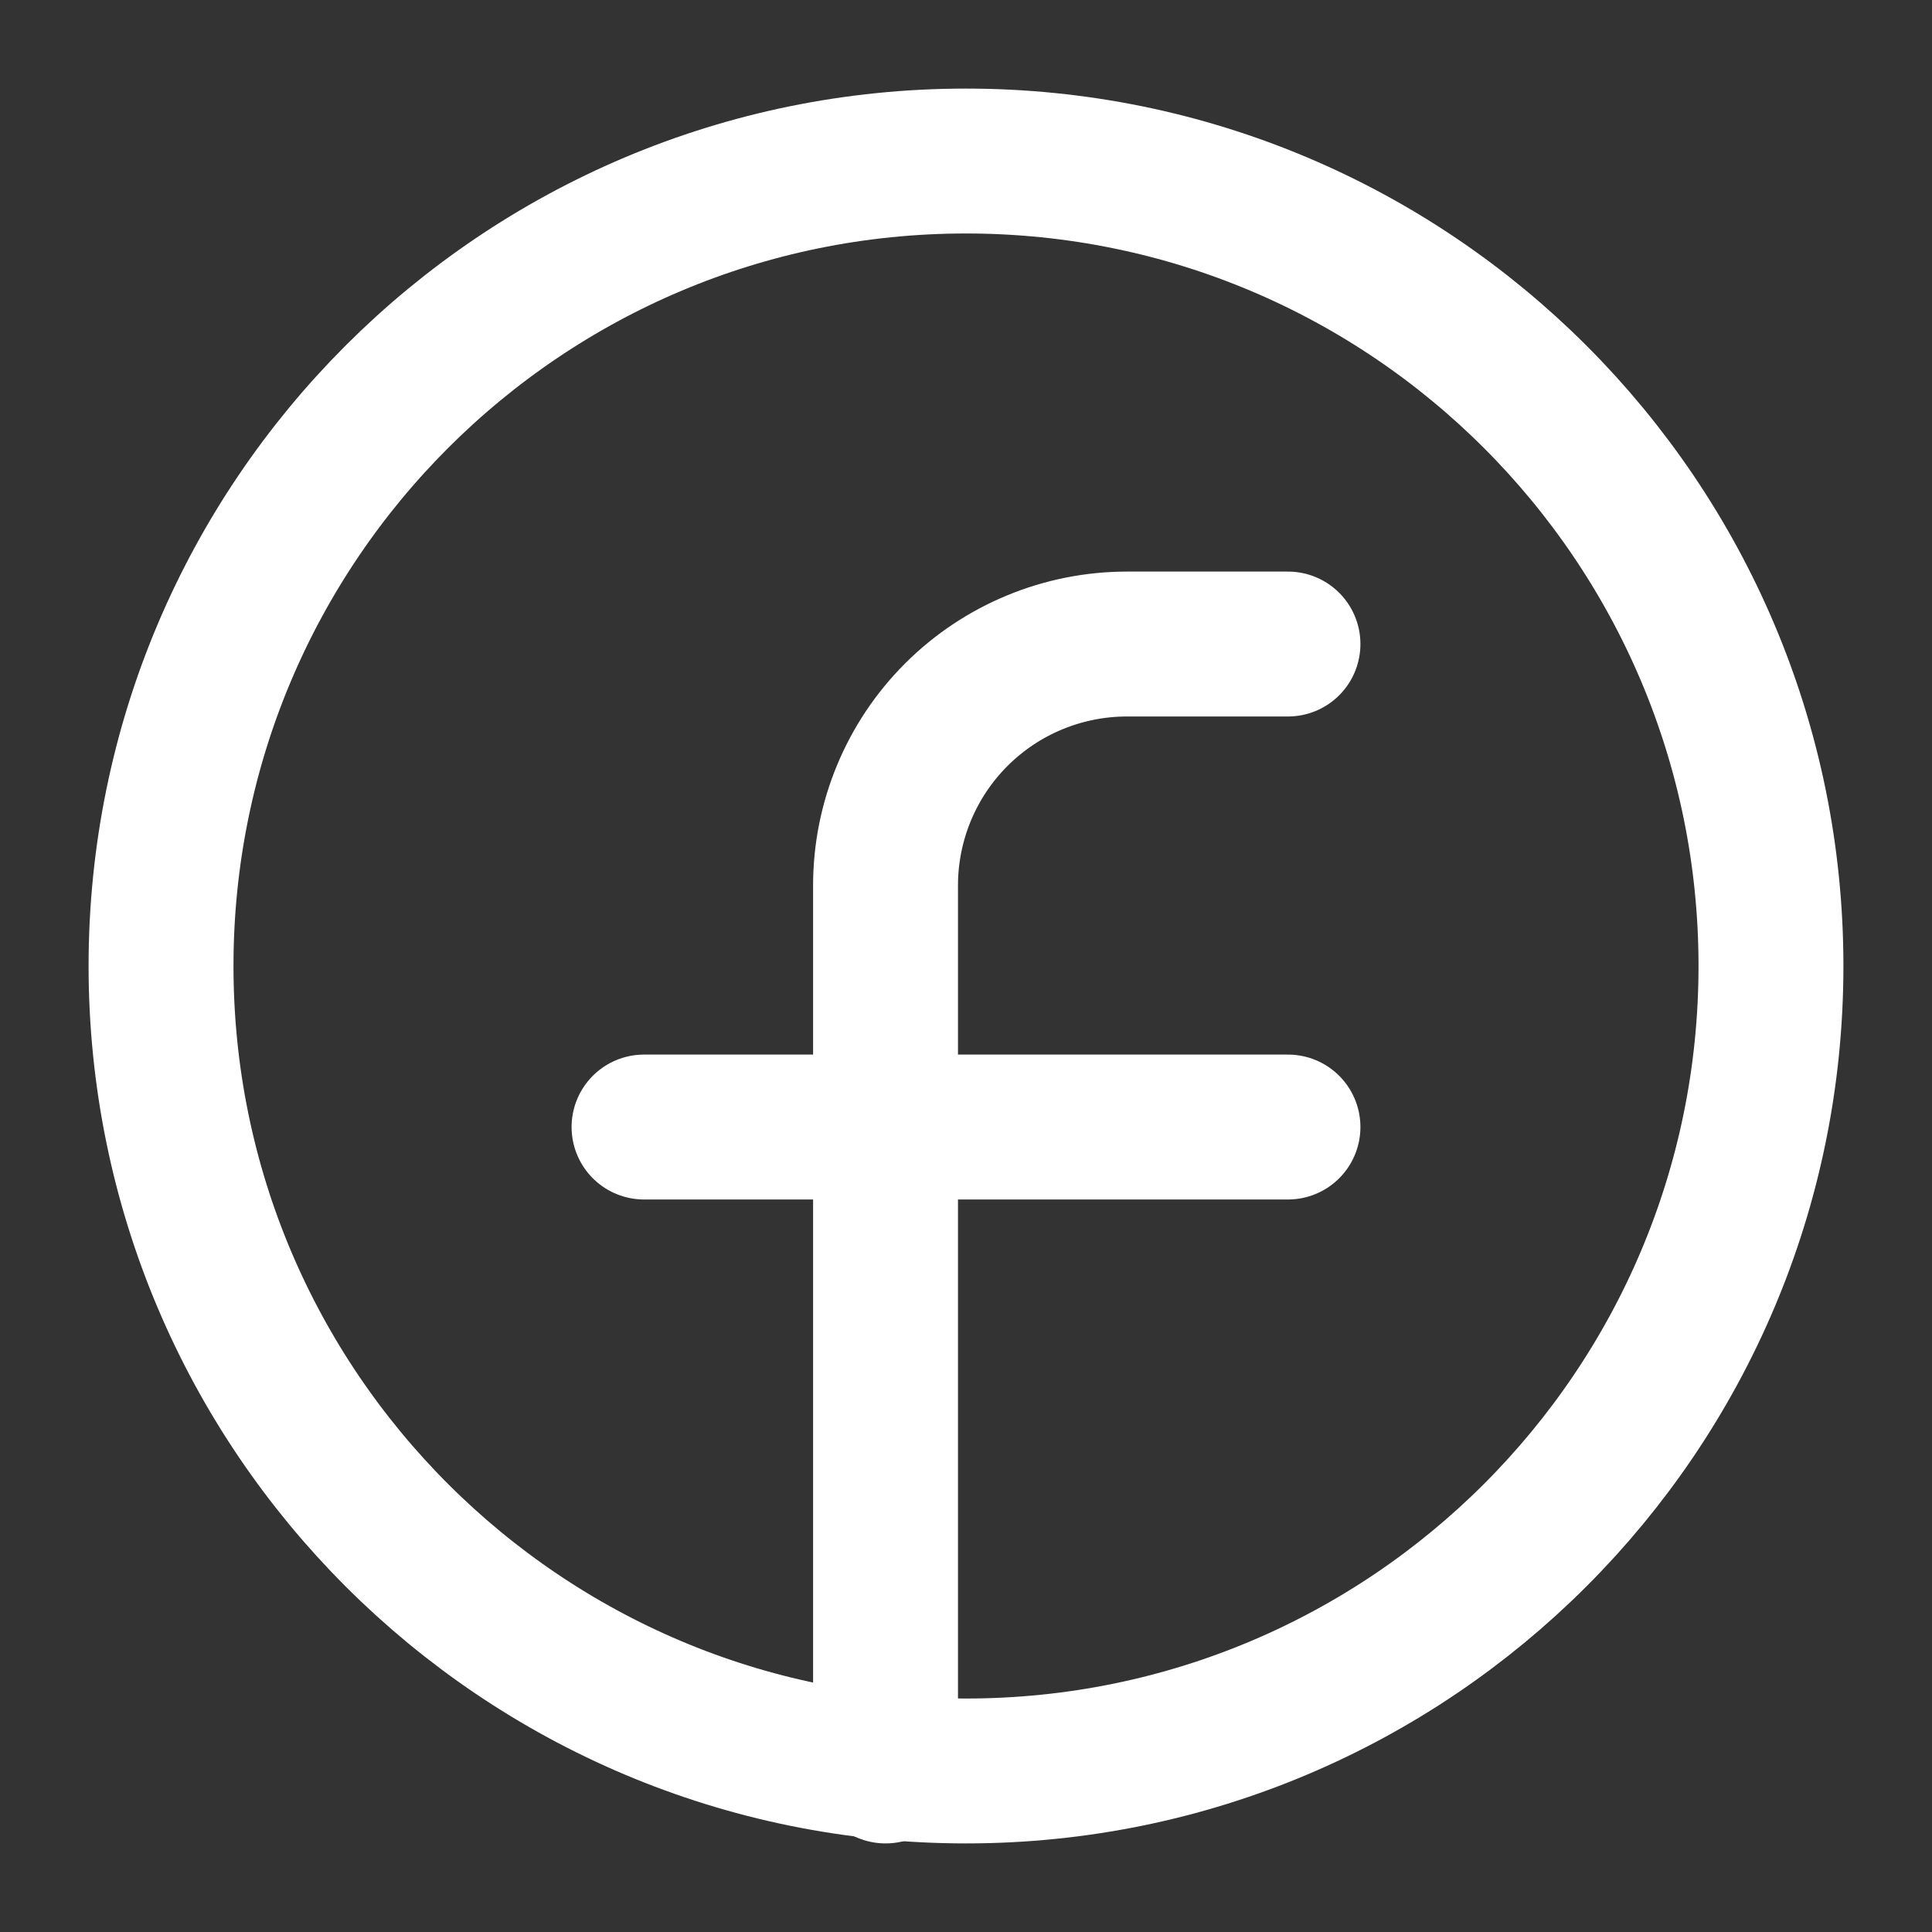 <svg width="20" height="20" viewBox="0 0 20 20" fill="none" xmlns="http://www.w3.org/2000/svg">
  <rect x="0" y="0" width="20" height="20" fill="#333333" stroke="none"/>
  <path d="M10 18.333C14.602 18.333 18.333 14.602 18.333 10C18.333 5.398 14.602 1.667 10 1.667C5.398 1.667 1.667 5.398 1.667 10C1.667 14.602 5.398 18.333 10 18.333Z" stroke="white" stroke-width="1.5" stroke-linecap="round" stroke-linejoin="round"/>
  <path d="M13.333 6.667H11.667C11.004 6.667 10.368 6.93 9.899 7.399C9.43 7.868 9.167 8.504 9.167 9.167V18.333" stroke="white" stroke-width="1.5" stroke-linecap="round" stroke-linejoin="round"/>
  <path d="M6.667 11.667H13.333" stroke="white" stroke-width="1.5" stroke-linecap="round" stroke-linejoin="round"/>
</svg>
